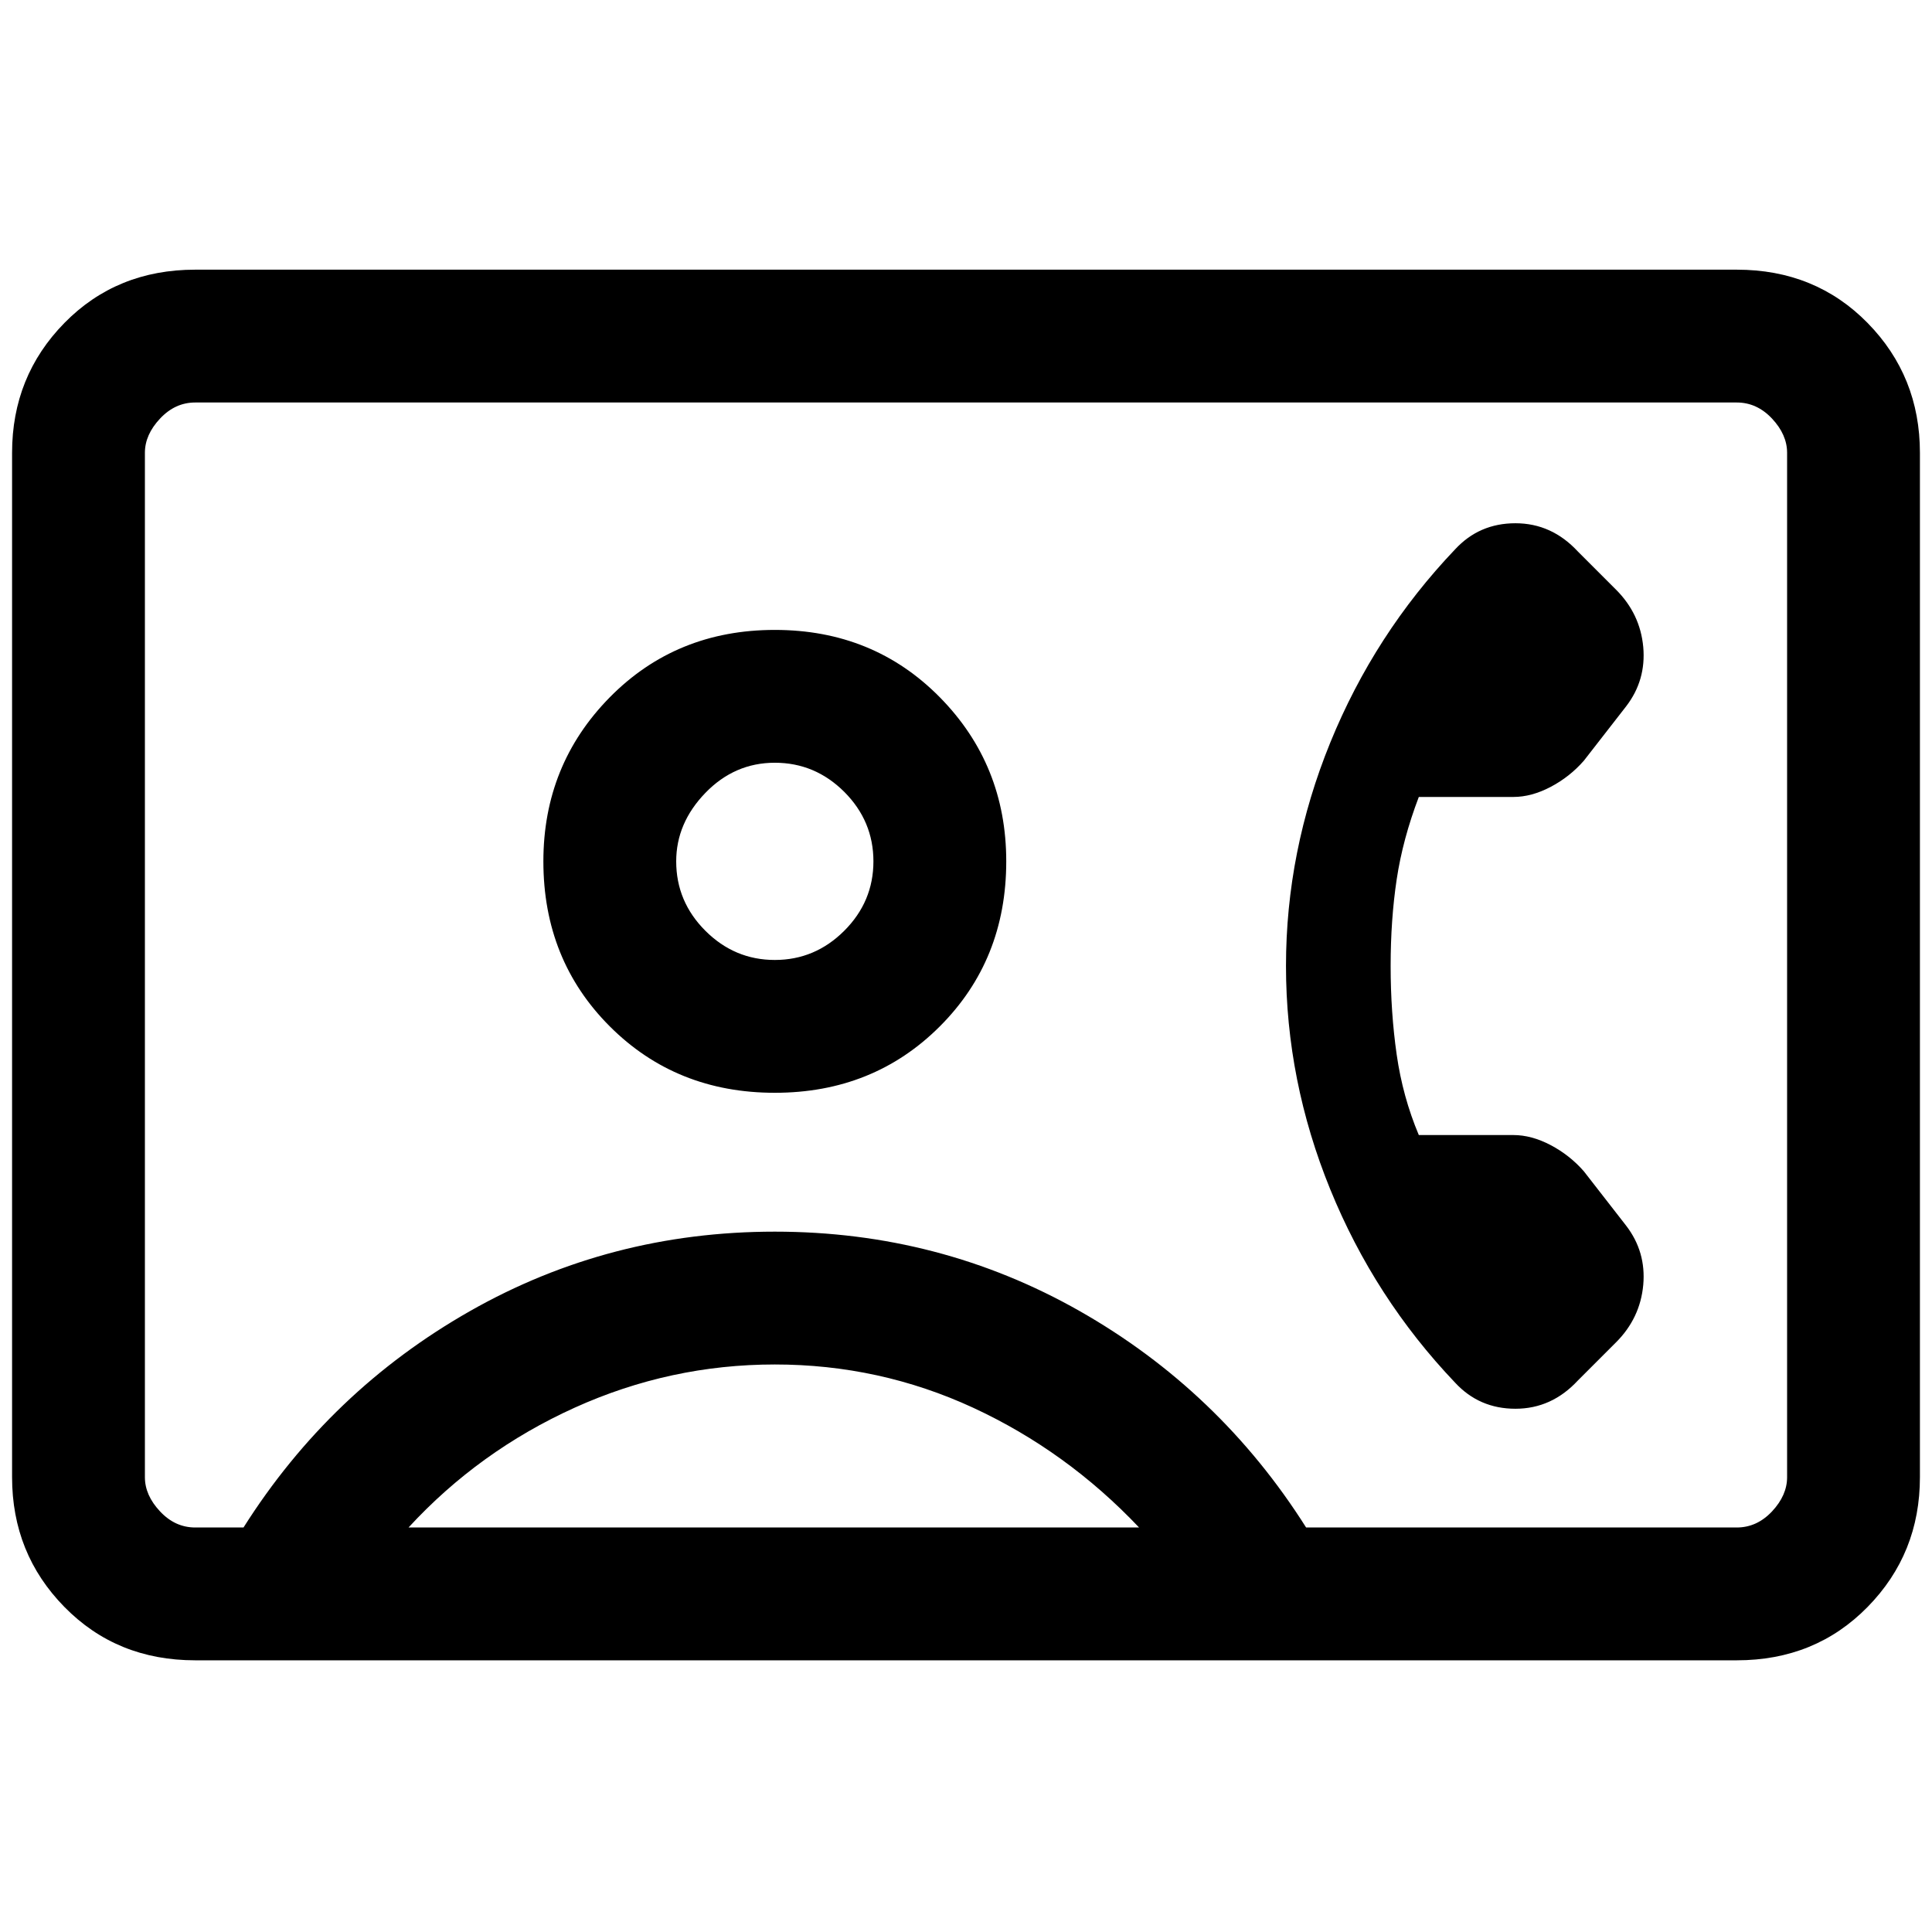 <svg xmlns="http://www.w3.org/2000/svg" height="24" width="24"><path d="M2.425 20.625Q1.45 20.625 0.8 19.962Q0.15 19.3 0.15 18.35V5.625Q0.15 4.675 0.8 4.012Q1.45 3.35 2.425 3.35H21.575Q22.55 3.35 23.2 4.012Q23.85 4.675 23.85 5.625V18.35Q23.85 19.3 23.2 19.962Q22.55 20.625 21.575 20.625ZM16.225 18.975H21.575Q21.825 18.975 22.013 18.775Q22.2 18.575 22.2 18.35V5.625Q22.2 5.4 22.013 5.2Q21.825 5 21.575 5H2.425Q2.175 5 1.988 5.2Q1.8 5.4 1.8 5.625V18.35Q1.8 18.575 1.988 18.775Q2.175 18.975 2.425 18.975H3.025Q4.1 17.275 5.838 16.287Q7.575 15.3 9.625 15.3Q11.675 15.3 13.413 16.287Q15.15 17.275 16.225 18.975ZM9.625 13.575Q10.85 13.575 11.675 12.75Q12.5 11.925 12.5 10.7Q12.5 9.5 11.675 8.662Q10.85 7.825 9.625 7.825Q8.4 7.825 7.575 8.662Q6.75 9.5 6.75 10.7Q6.75 11.925 7.575 12.75Q8.4 13.575 9.625 13.575ZM18.075 17.175Q18.375 17.5 18.825 17.5Q19.275 17.5 19.6 17.15L20.075 16.675Q20.375 16.375 20.413 15.962Q20.45 15.55 20.2 15.225L19.675 14.55Q19.5 14.35 19.263 14.225Q19.025 14.1 18.8 14.1H17.625Q17.425 13.625 17.35 13.1Q17.275 12.575 17.275 12Q17.275 11.425 17.35 10.925Q17.425 10.425 17.625 9.9H18.8Q19.025 9.9 19.263 9.775Q19.5 9.65 19.675 9.45L20.2 8.775Q20.45 8.45 20.413 8.037Q20.375 7.625 20.075 7.325L19.6 6.85Q19.275 6.5 18.825 6.5Q18.375 6.5 18.075 6.825Q17.075 7.875 16.525 9.225Q15.975 10.575 15.975 12Q15.975 13.425 16.525 14.775Q17.075 16.125 18.075 17.175ZM5.075 18.975H14.15Q13.25 18.025 12.088 17.487Q10.925 16.95 9.625 16.95Q8.325 16.95 7.138 17.487Q5.95 18.025 5.075 18.975ZM9.625 11.925Q9.125 11.925 8.762 11.562Q8.4 11.2 8.4 10.7Q8.4 10.225 8.762 9.85Q9.125 9.475 9.625 9.475Q10.125 9.475 10.488 9.837Q10.85 10.2 10.85 10.7Q10.85 11.2 10.488 11.562Q10.125 11.925 9.625 11.925ZM12 11.975Q12 11.975 12 11.975Q12 11.975 12 11.975Q12 11.975 12 11.975Q12 11.975 12 11.975Q12 11.975 12 11.975Q12 11.975 12 11.975Q12 11.975 12 11.975Q12 11.975 12 11.975Q12 11.975 12 11.975Q12 11.975 12 11.975Q12 11.975 12 11.975Q12 11.975 12 11.975Z"/></svg>